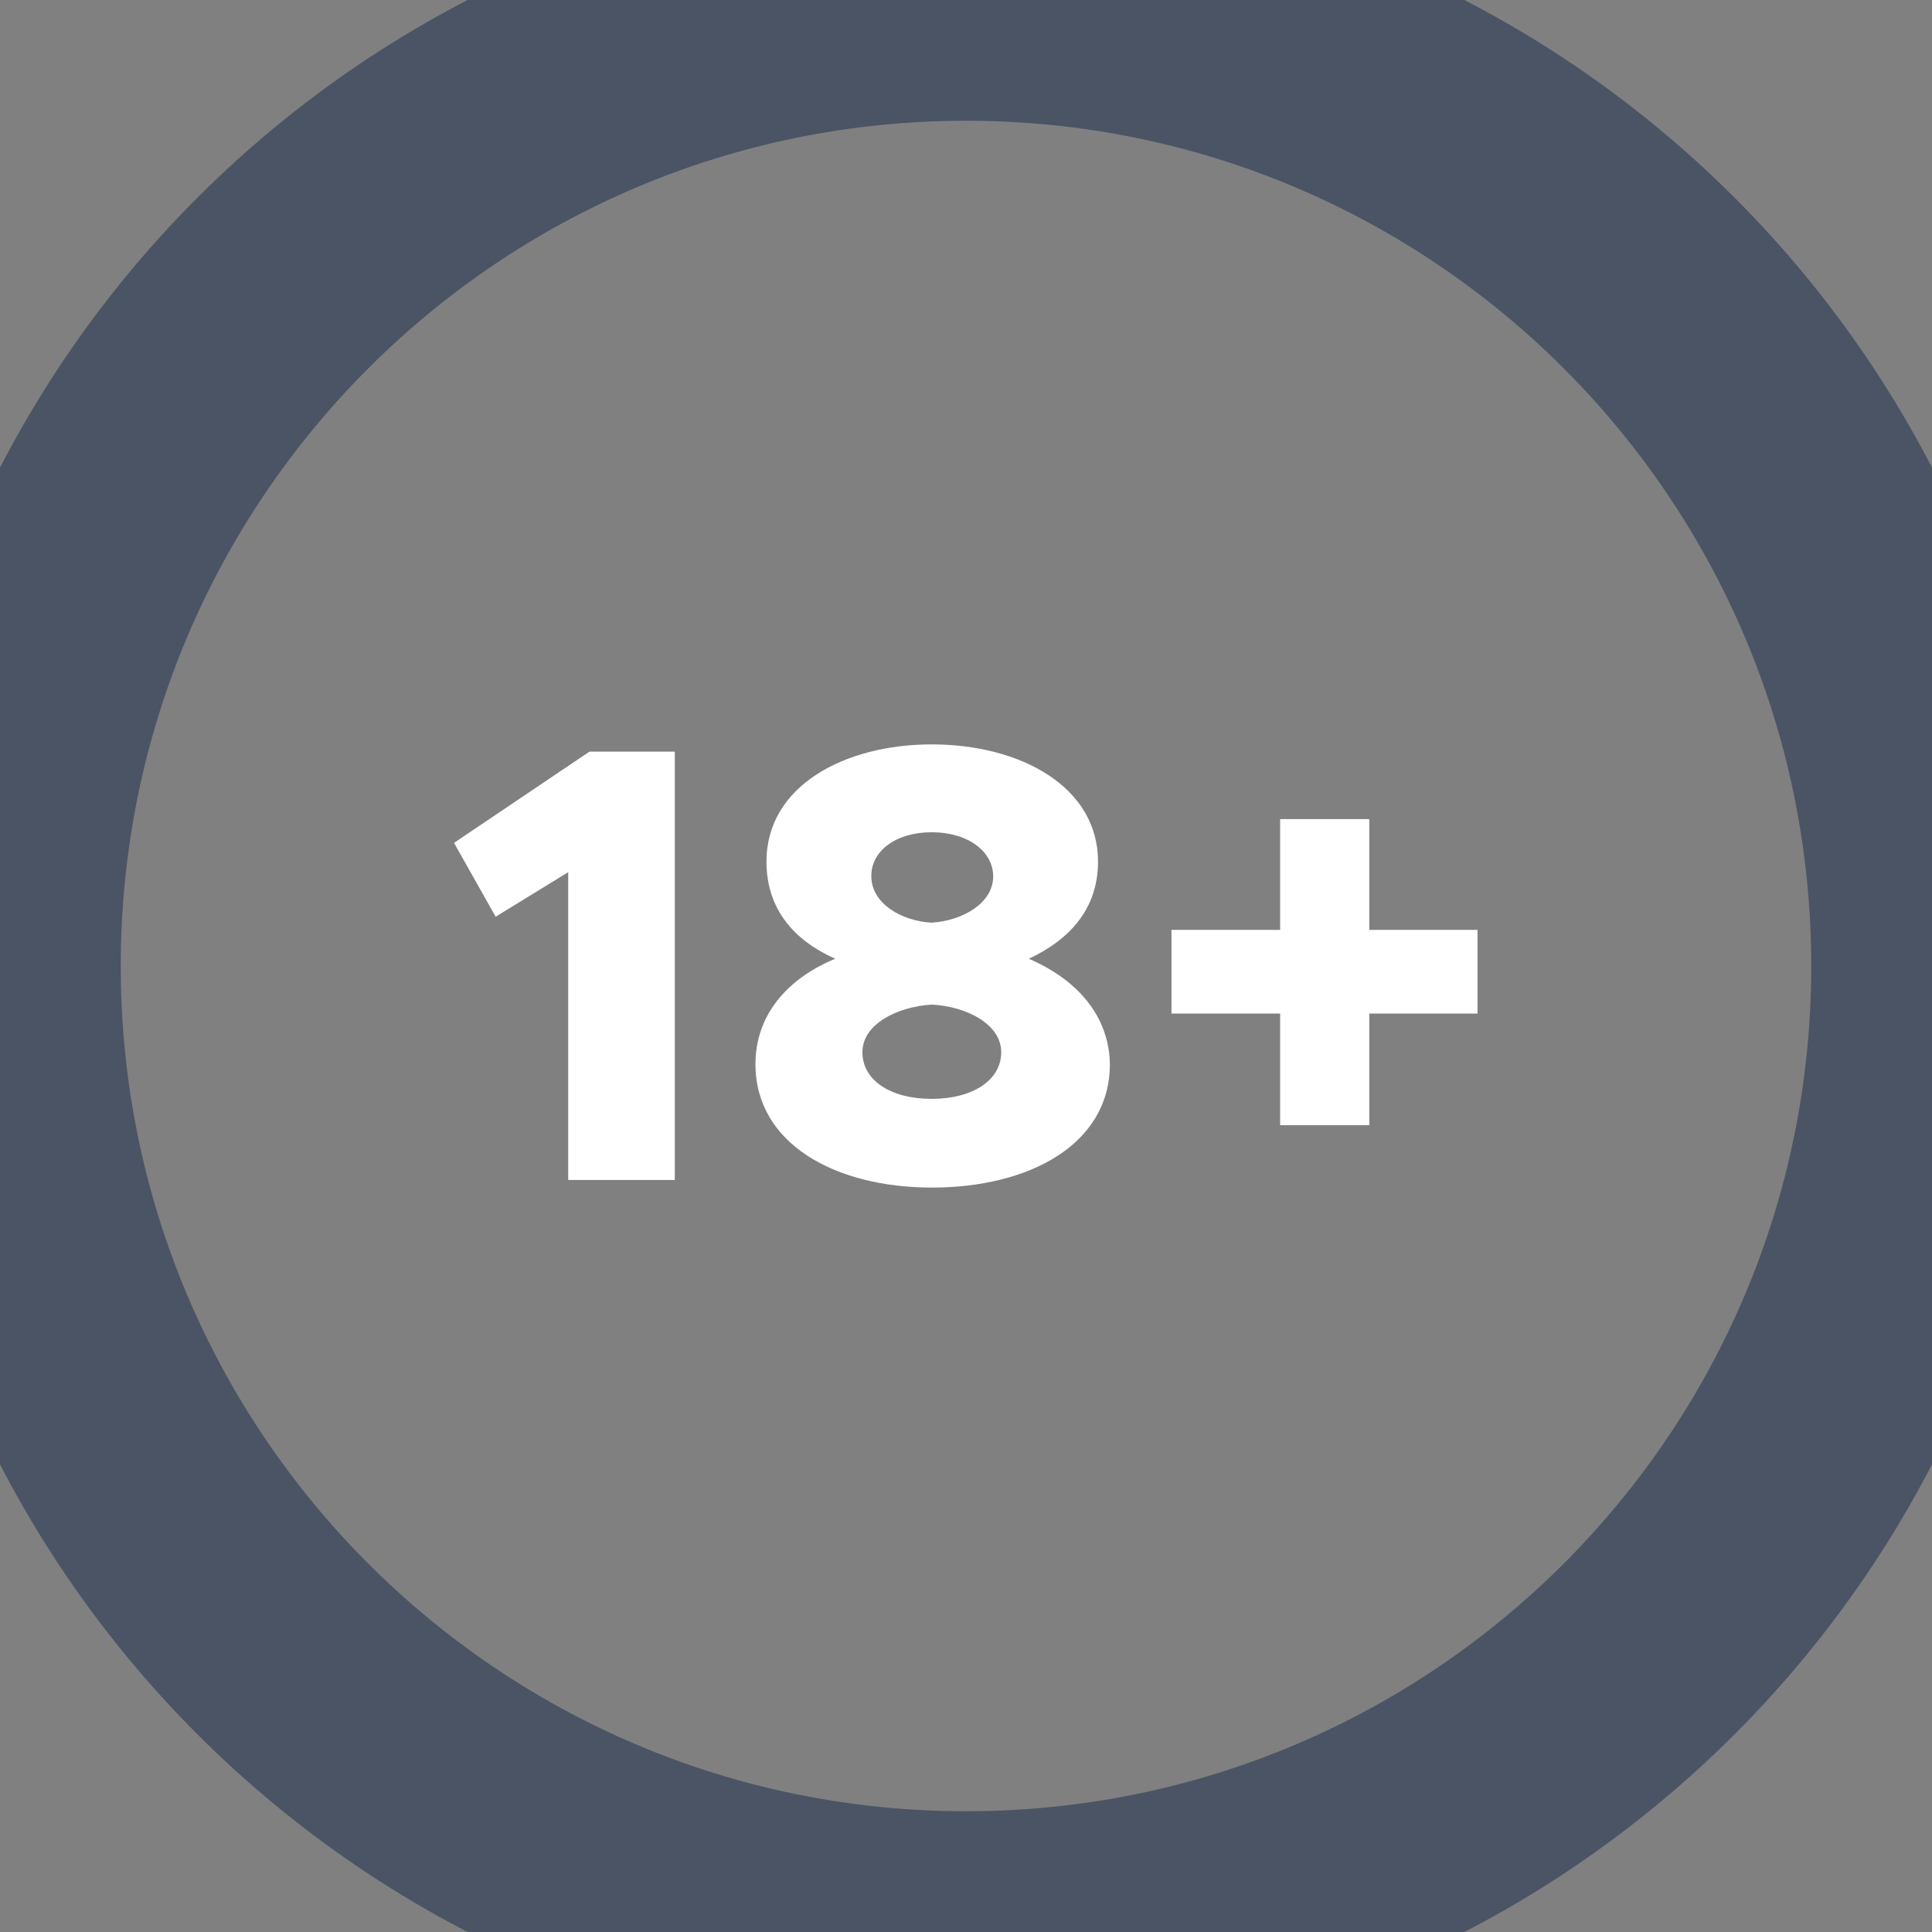 <svg width="48" height="48" viewBox="0 0 48 48" fill="none" xmlns="http://www.w3.org/2000/svg">
<rect x="0" y="0" width="48" height="48" fill="#808080" stroke="none"/>
<path fill-rule="evenodd" clip-rule="evenodd" d="M25.561 23.82C26.595 23.335 27.28 22.565 27.28 21.405C27.28 19.549 25.36 18.494 23.146 18.494C20.994 18.494 19.043 19.517 19.043 21.405C19.043 22.618 19.76 23.378 20.751 23.82C19.57 24.306 18.769 25.213 18.769 26.436C18.769 28.419 20.751 29.505 23.156 29.505C25.561 29.505 27.575 28.44 27.575 26.436C27.554 25.255 26.784 24.348 25.561 23.82ZM23.146 20.677C24.063 20.677 24.675 21.163 24.675 21.774C24.675 22.428 23.937 22.871 23.146 22.924C22.386 22.882 21.648 22.439 21.648 21.774C21.637 21.152 22.249 20.677 23.146 20.677ZM23.146 27.301C22.122 27.301 21.426 26.837 21.426 26.141C21.426 25.445 22.291 25.012 23.146 24.959C24.011 25.002 24.875 25.445 24.875 26.141C24.875 26.837 24.169 27.301 23.146 27.301ZM11.28 20.941L12.314 22.776L14.117 21.669V29.316H16.765V18.674H14.645L11.28 20.941ZM34.02 20.351V23.103H36.709V25.181H34.02V27.955H31.805V25.181H29.105V23.103H31.805V20.351H34.02Z" fill="white"/>
<path d="M24 45C12.402 45 3 35.598 3 24H-3C-3 38.912 9.088 51 24 51V45ZM45 24C45 35.598 35.598 45 24 45V51C38.912 51 51 38.912 51 24H45ZM24 3C35.598 3 45 12.402 45 24H51C51 9.088 38.912 -3 24 -3V3ZM24 -3C9.088 -3 -3 9.088 -3 24H3C3 12.402 12.402 3 24 3V-3Z" fill="#4A5465"/>
</svg>
